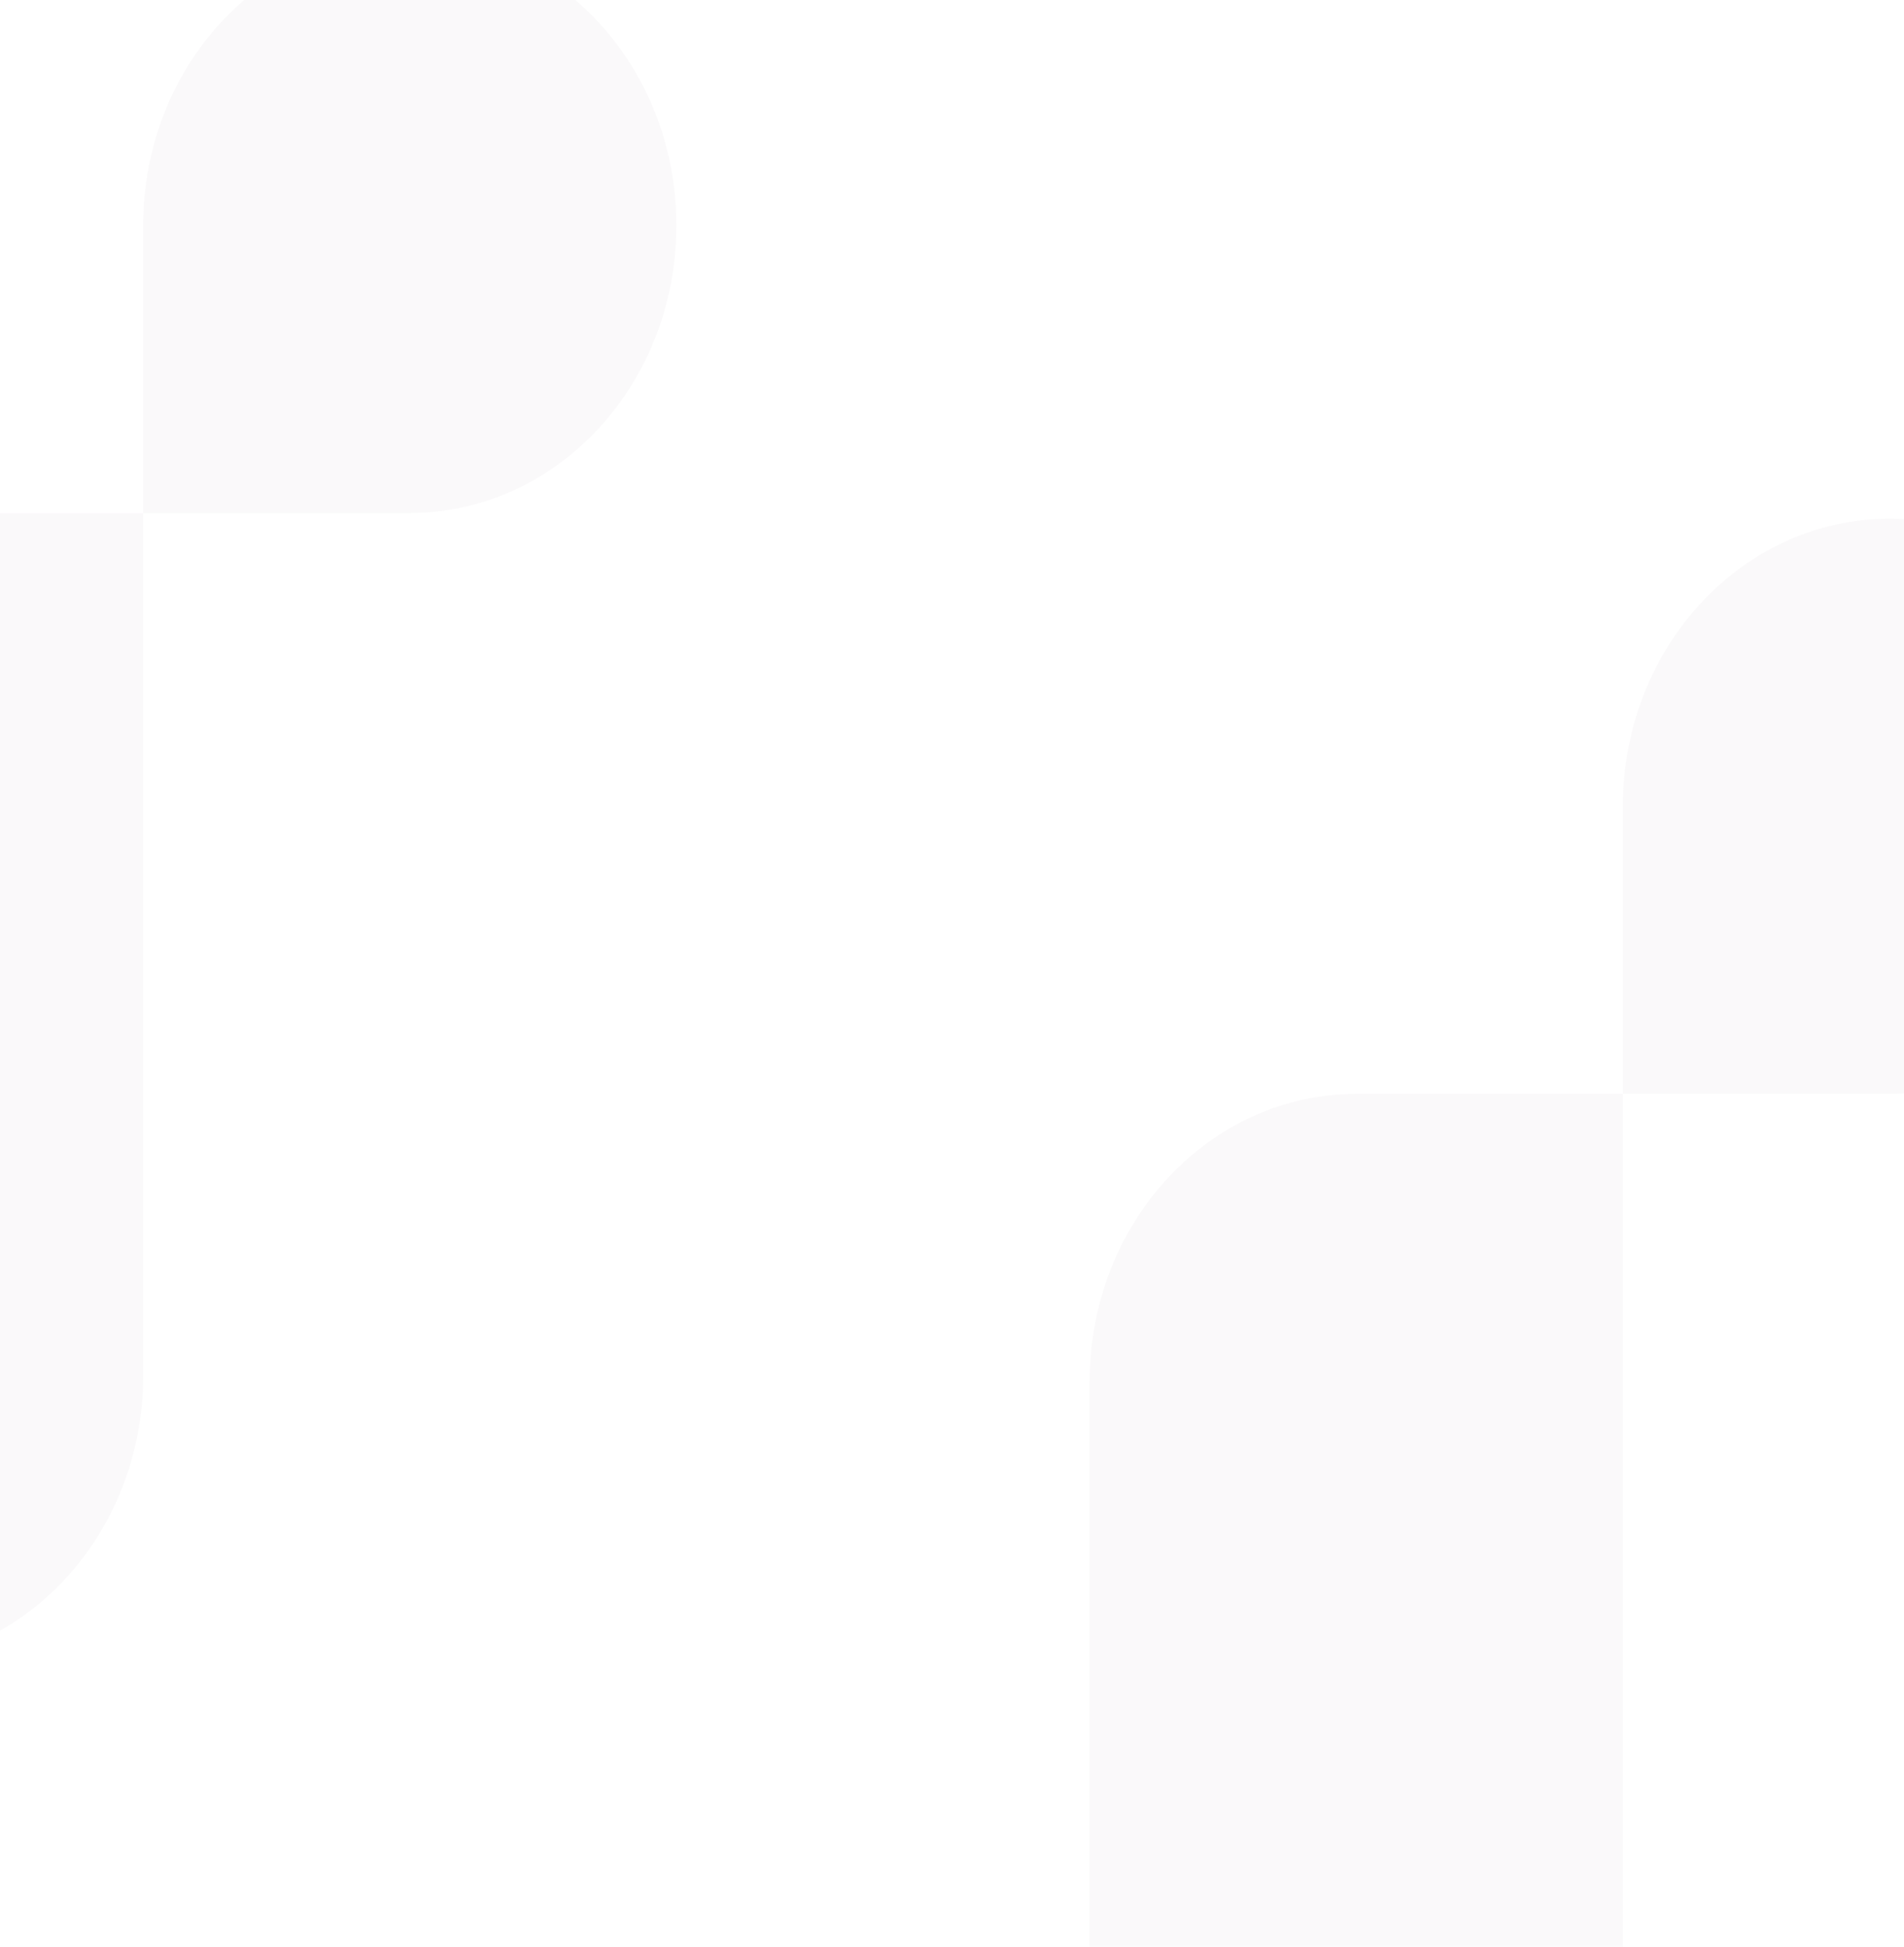 <?xml version="1.0" encoding="UTF-8" ?>
<svg width="1440" height="1472" viewBox="0 0 1440 1472" fill="none" xmlns="http://www.w3.org/2000/svg">
<g clip-path="url(#clip0)">
<path opacity="0.24" fill-rule="evenodd" clip-rule="evenodd" d="M108.283 170.456C108.283 50.358 198.561 -47 309.924 -47C421.288 -47 511.565 50.358 511.565 170.456C511.565 290.554 421.288 387.913 309.924 387.913H108.283V170.456ZM1227.39 1044.63V1479.54C1227.39 1599.64 1137.11 1697 1025.75 1697V1479.54H824.11V1044.63C824.11 924.533 914.387 827.175 1025.75 827.175H1227.39V1044.63ZM108.283 605.369V1040.28C108.283 1160.38 18.005 1257.74 -93.359 1257.74V1040.28H-295V605.369C-295 485.271 -204.722 387.913 -93.359 387.913H108.283V605.369ZM1227.39 609.718C1227.39 489.62 1317.67 392.262 1429.03 392.262C1540.4 392.262 1630.68 489.62 1630.68 609.718C1630.68 729.816 1540.4 827.175 1429.03 827.175H1227.39V609.718Z" fill="#4D0032" fill-opacity="0.1"/>
</g>
<defs>
<clipPath id="clip0">
<rect width="1440" height="2183" fill="white"/>
</clipPath>
</defs>
</svg>
